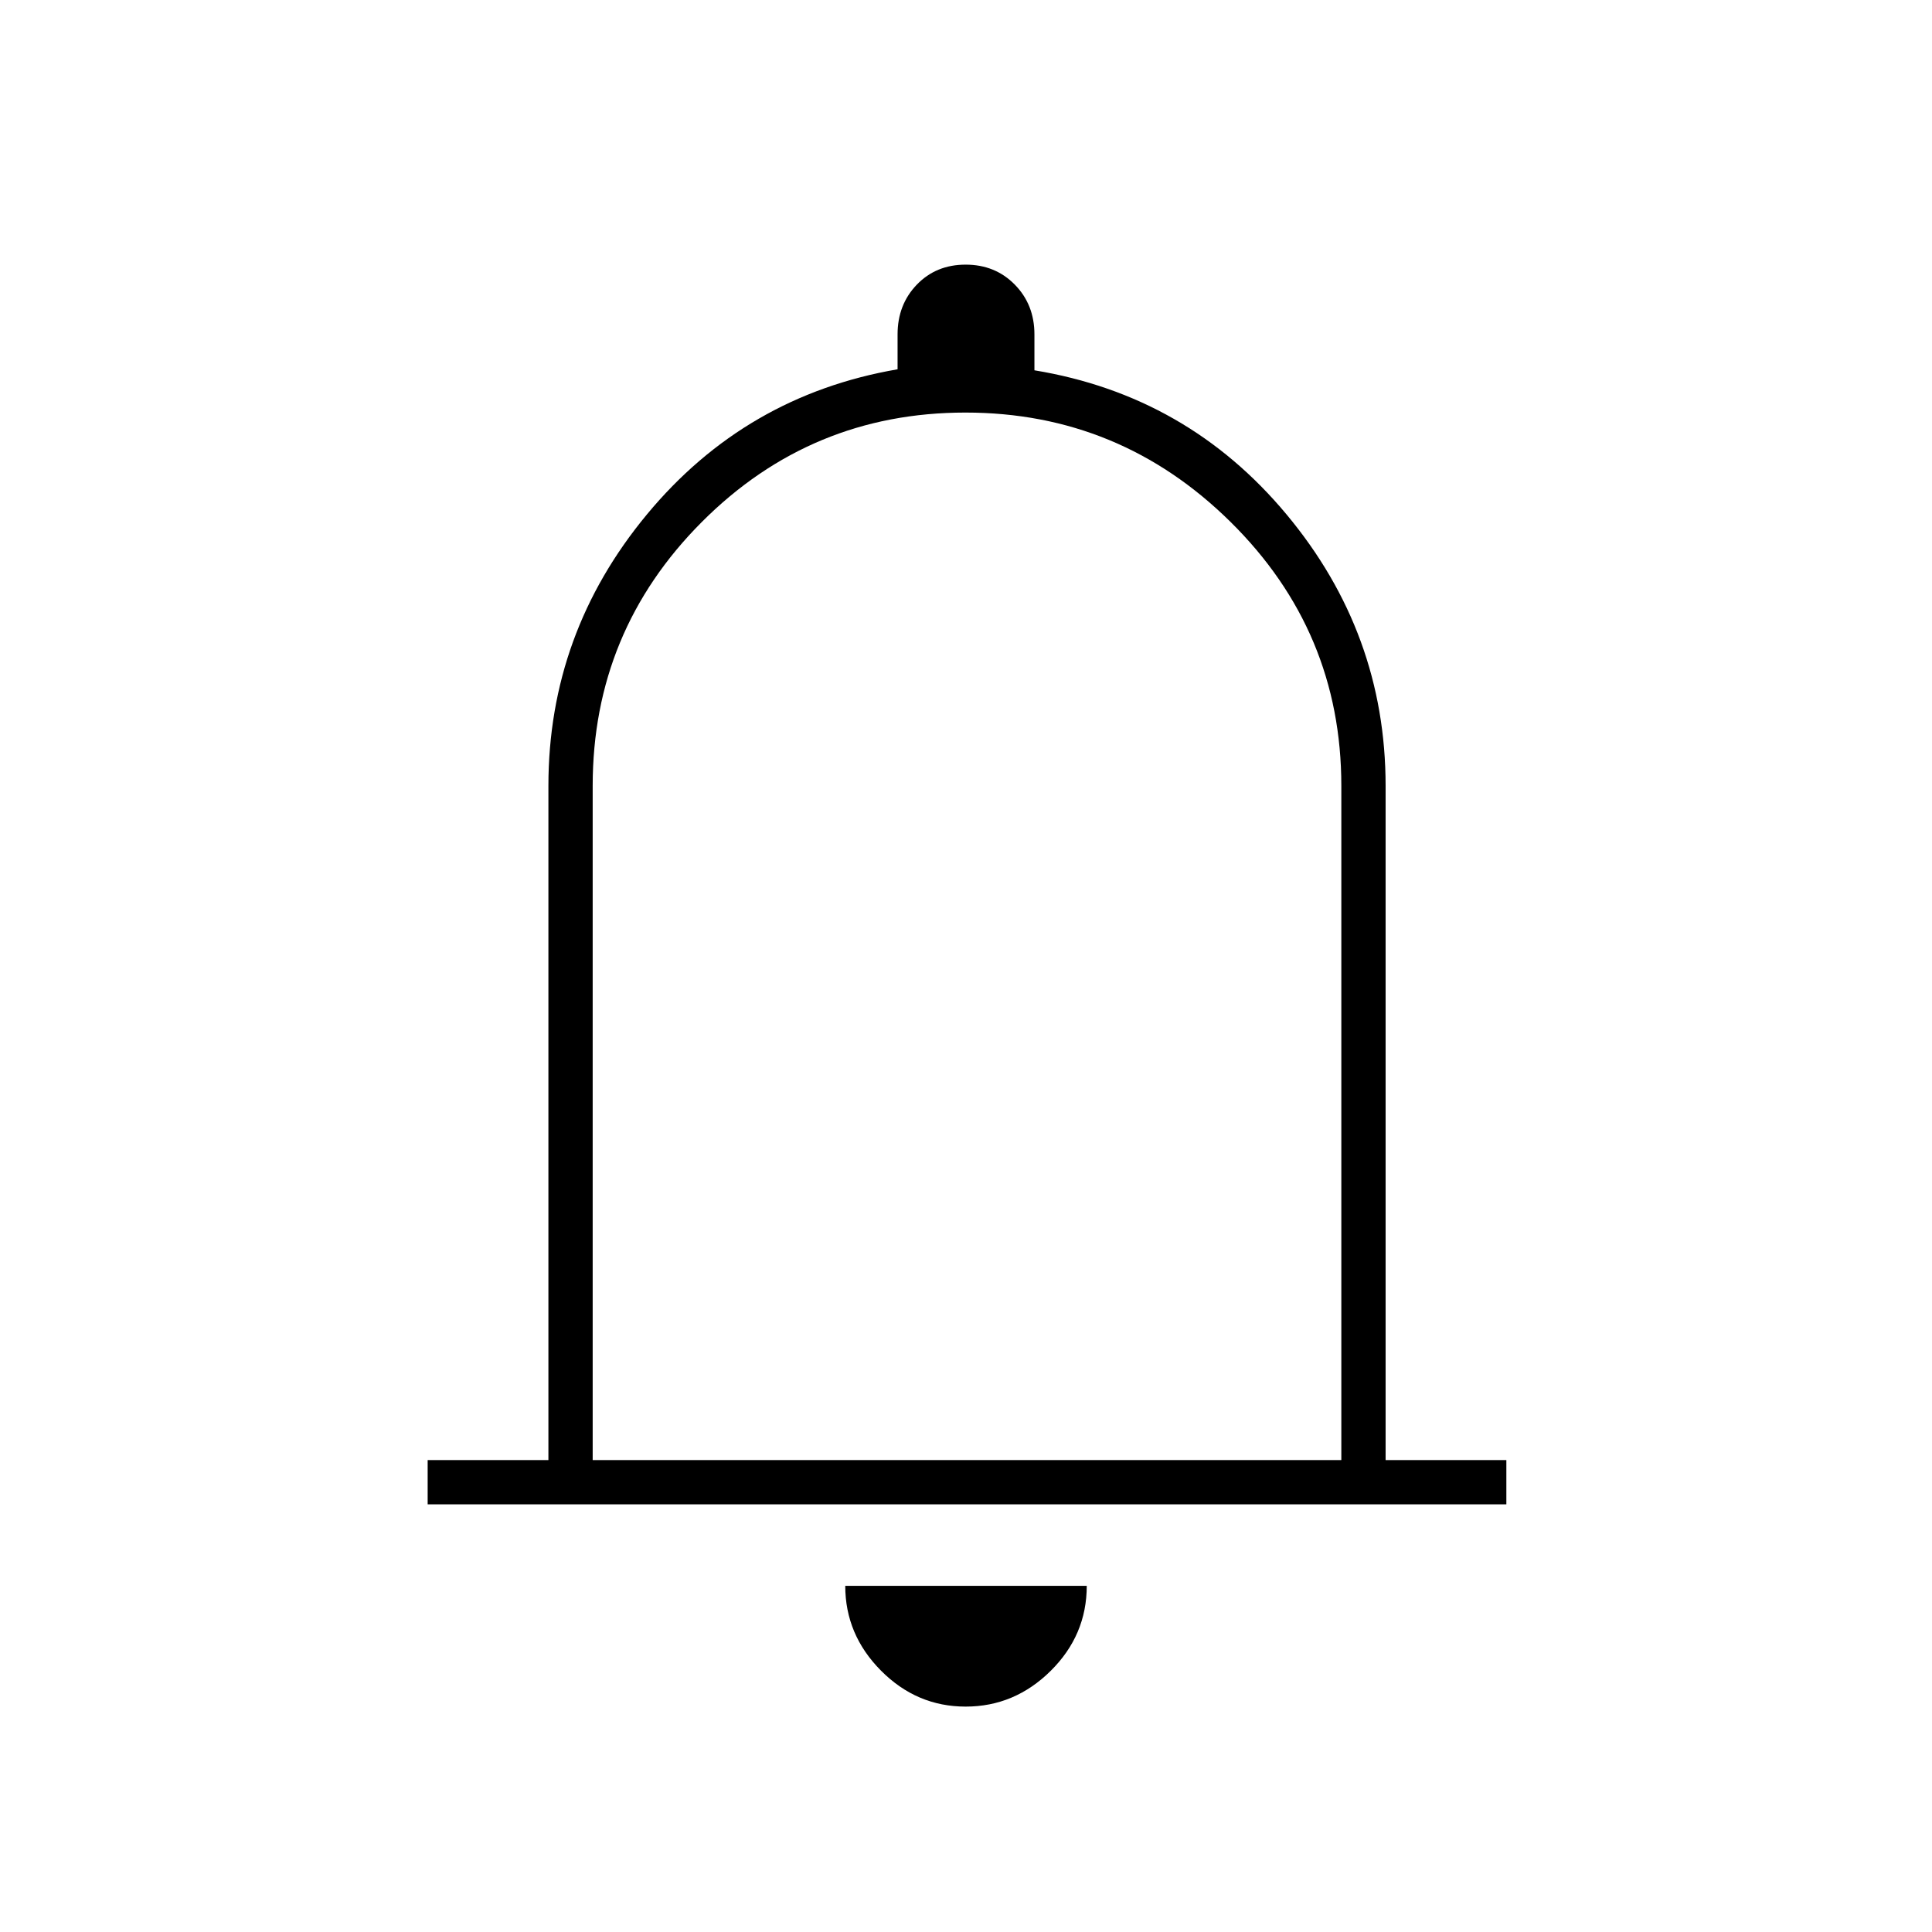 <svg xmlns="http://www.w3.org/2000/svg" height="48" viewBox="0 -960 960 960" width="48"><path d="M212.5-212.5v-22h60v-335q0-75.83 48.97-134.91Q370.44-763.5 446-776.5v-17.35q0-14.78 9.57-24.72 9.58-9.93 24.25-9.93 14.68 0 24.43 9.93 9.75 9.94 9.75 24.72V-776q76 12.5 125.25 71.59 49.25 59.08 49.25 134.91v335h60v22h-536ZM480-495Zm-.18 383q-24.32 0-42.07-17.88Q420-147.75 420-172h120q0 24.5-17.93 42.25Q504.15-112 479.82-112ZM294.5-234.5h372v-335q0-76.79-55.04-131.15Q556.42-755 479.71-755q-76.71 0-130.96 54.35-54.25 54.36-54.25 131.15v335Z"/></svg>